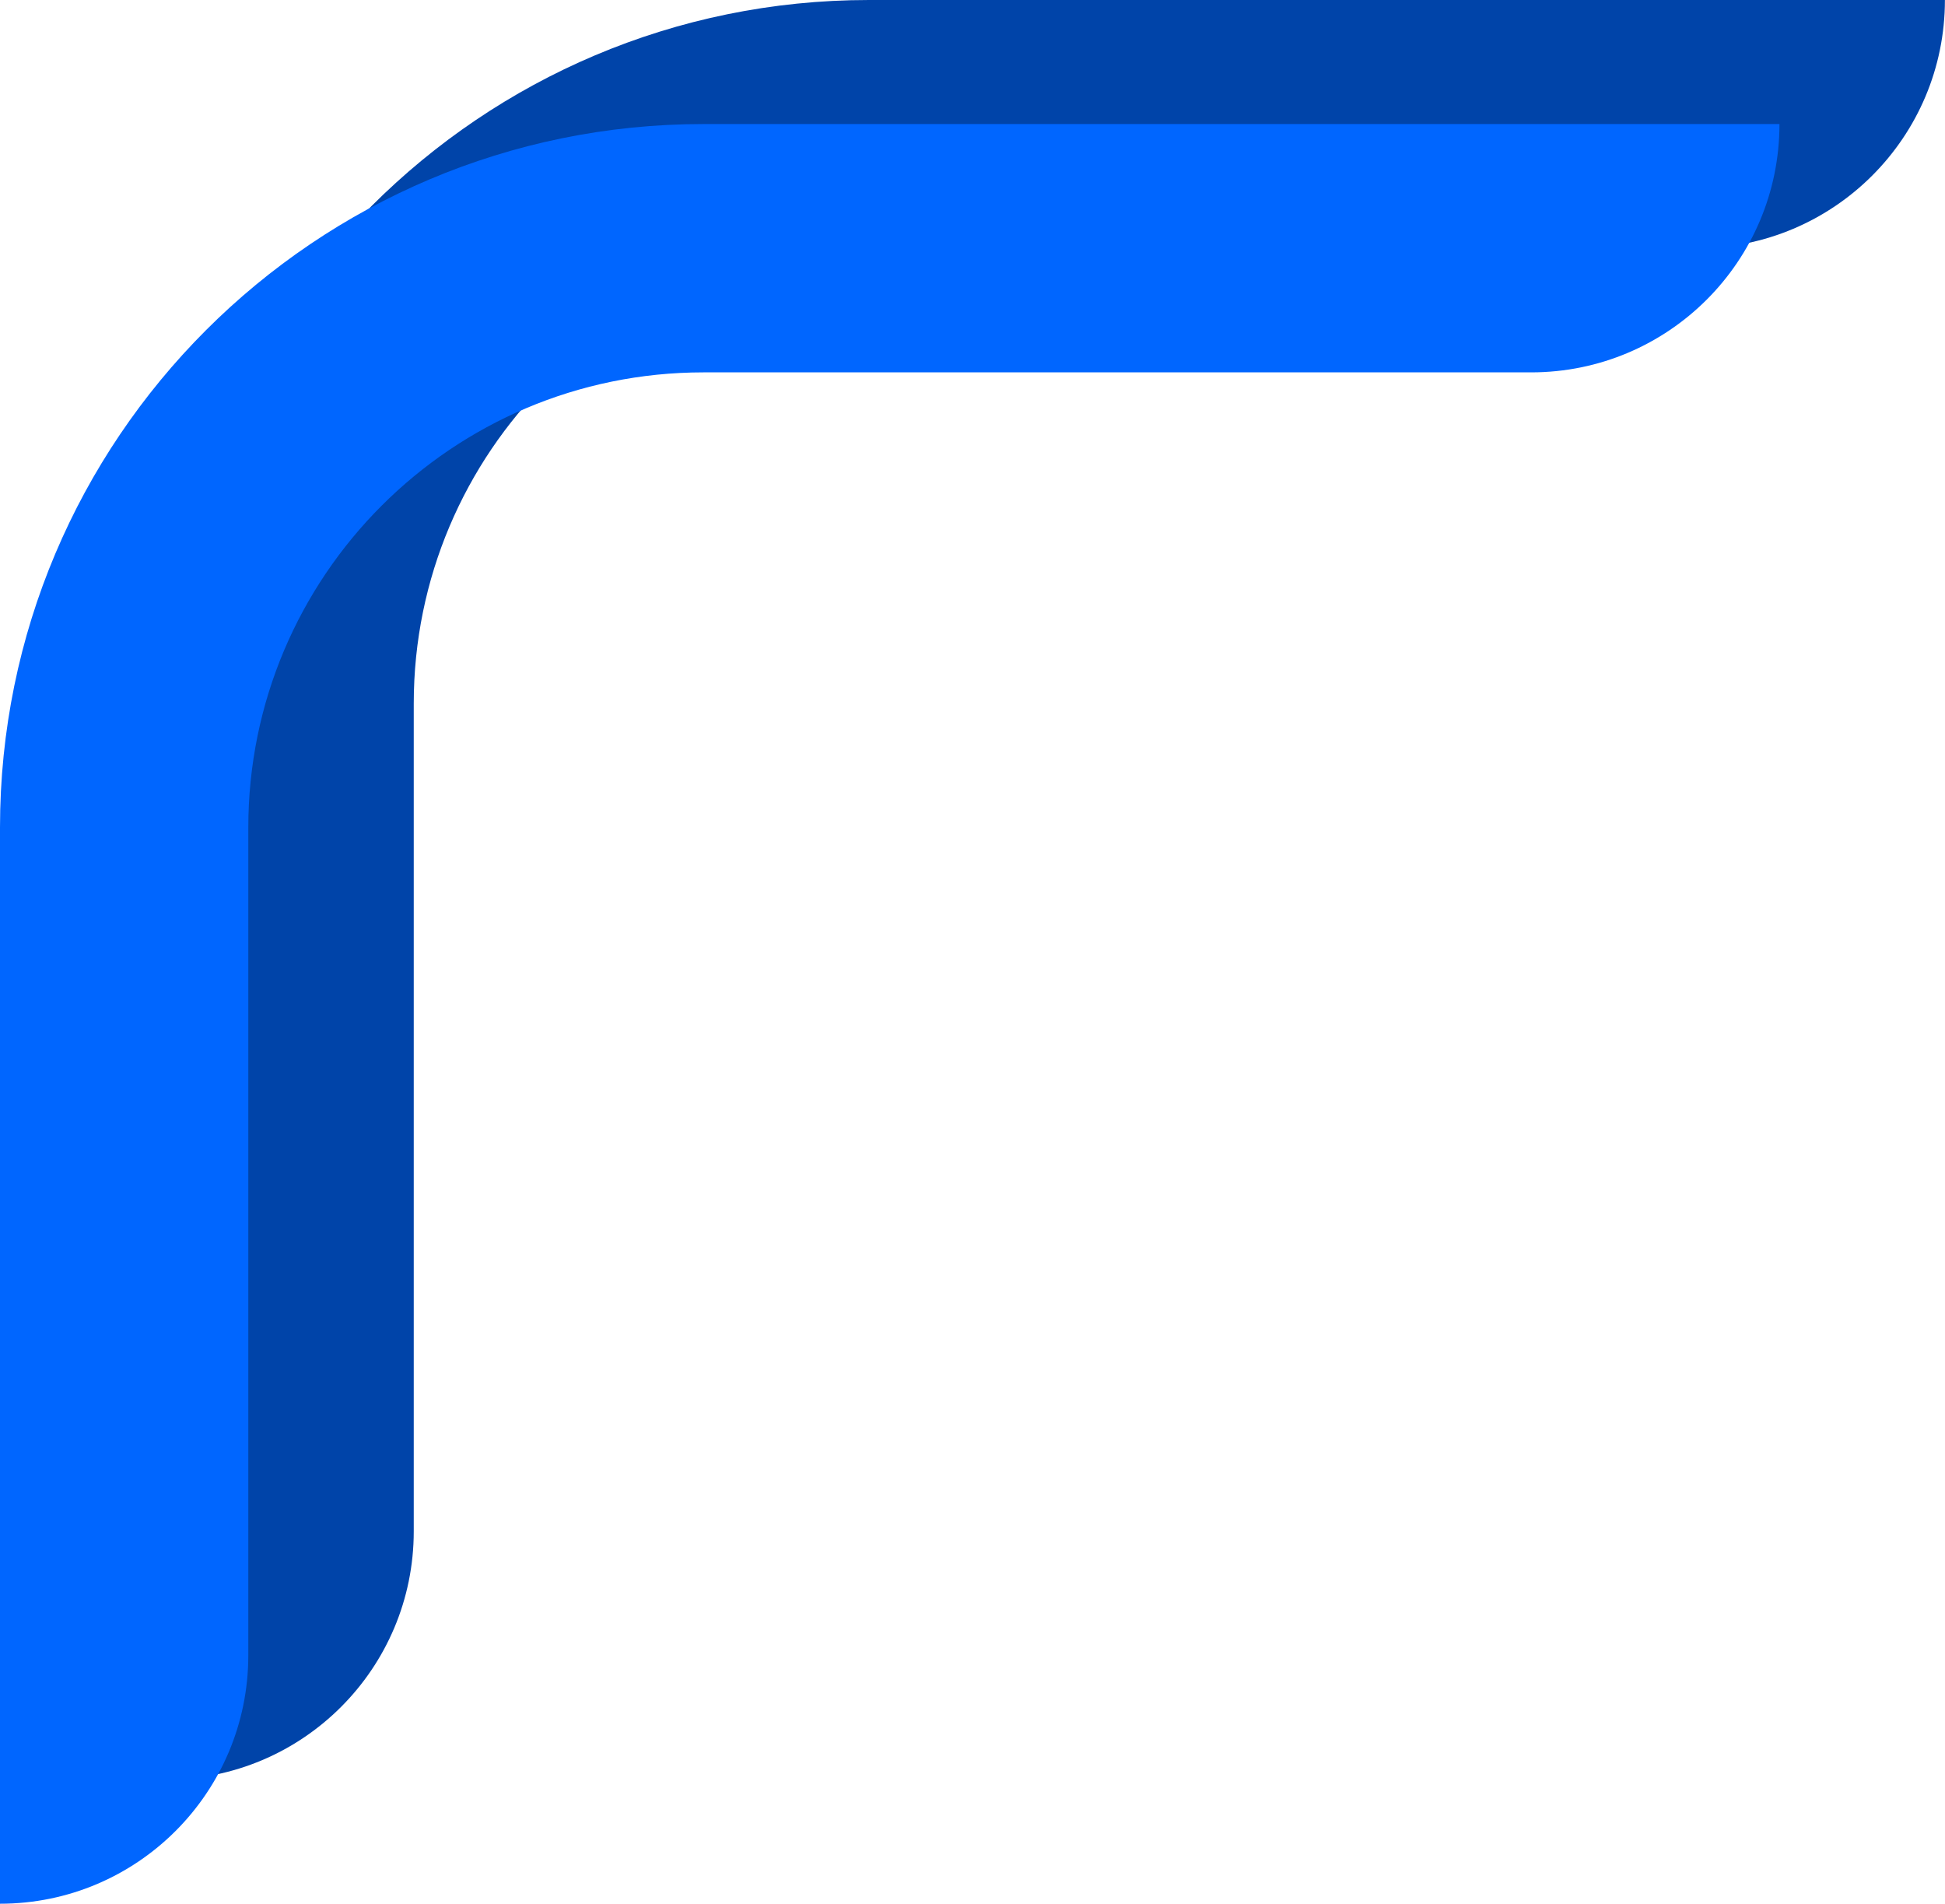 <svg width="47" height="46" viewBox="0 0 47 46" fill="none" xmlns="http://www.w3.org/2000/svg">
<path fill-rule="evenodd" clip-rule="evenodd" d="M3.998 17C3.998 7.611 11.61 0 20.998 0H46.998C46.998 3.314 44.312 6 40.998 6H20.998C14.923 6 9.998 10.925 9.998 17V37C9.998 40.314 7.312 43 3.998 43V17Z" fill="#0044A9"/>
<path fill-rule="evenodd" clip-rule="evenodd" d="M-6.10352e-05 19.997C-6.10352e-05 10.608 7.611 2.997 17 2.997H43V2.997C43 6.31 40.314 8.997 37 8.997H17C10.925 8.997 6 13.921 6 19.997V39.997C6 43.31 3.314 45.997 -6.10352e-05 45.997V45.997V19.997Z" fill="#0066FF"/>
</svg>

